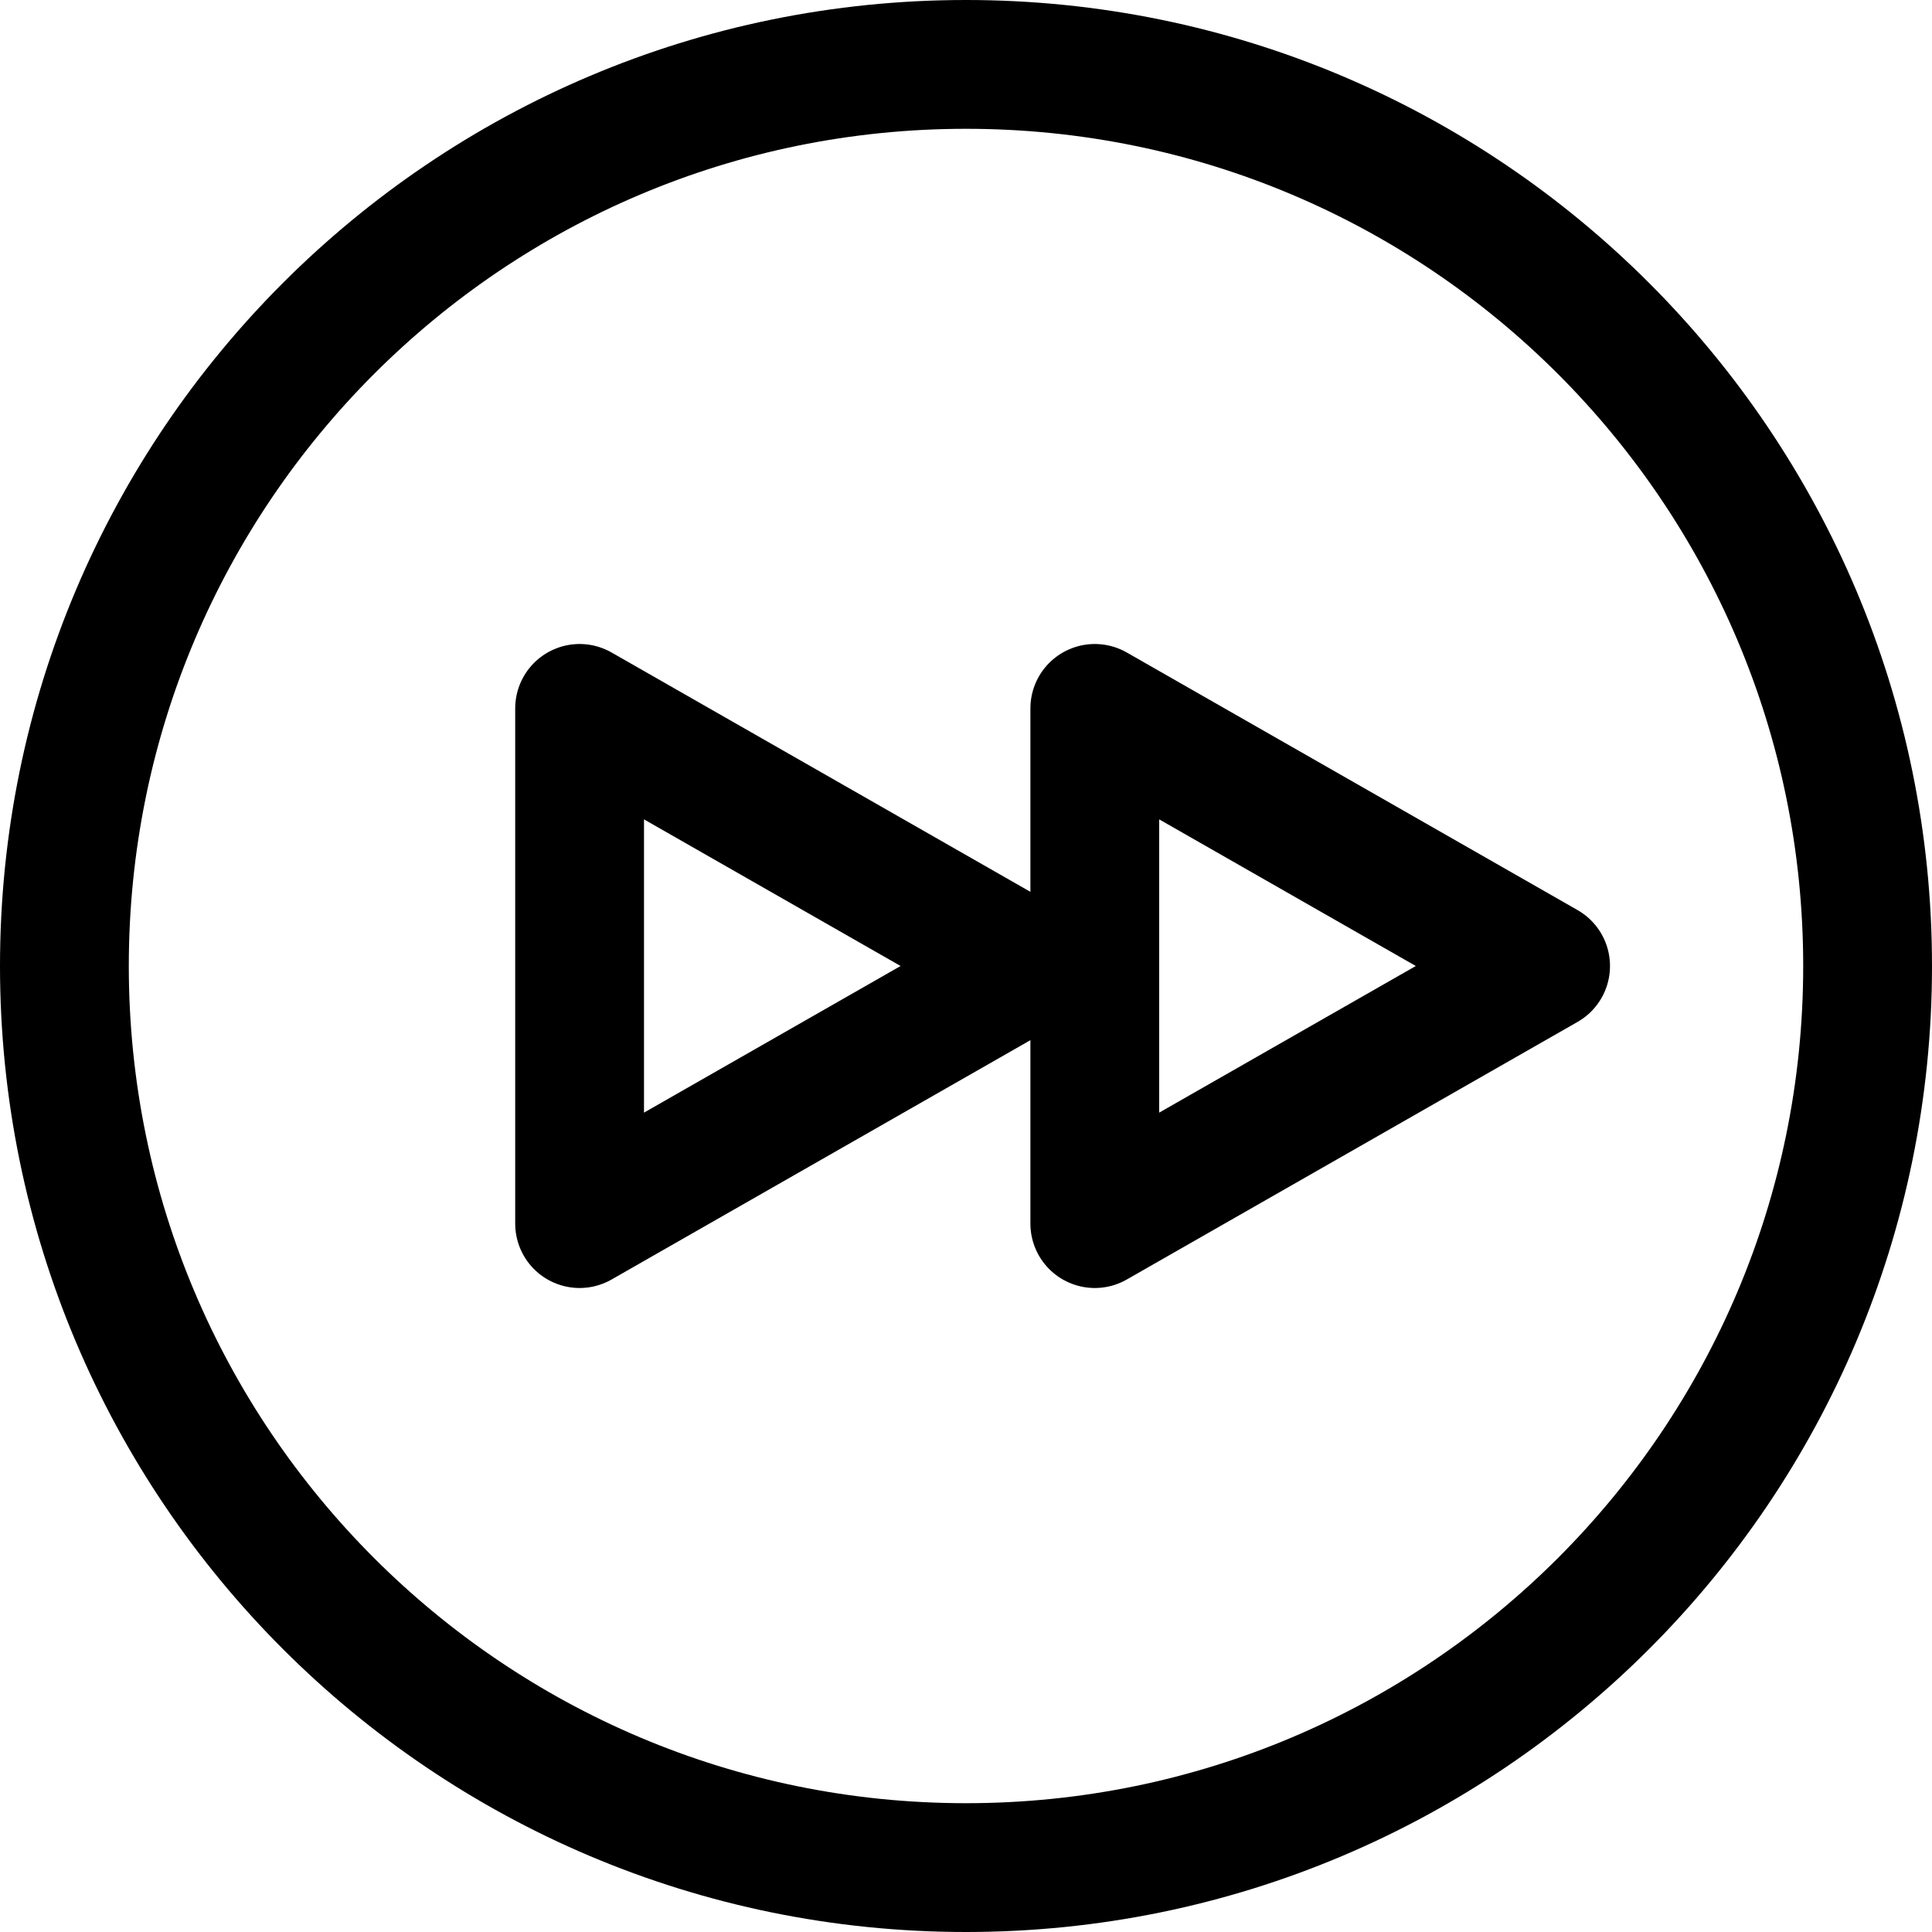 <svg width="15" height="15" viewBox="0 0 15 15" fill="none" xmlns="http://www.w3.org/2000/svg">
<path d="M0.5 7.5C0.5 3.634 3.634 0.5 7.5 0.5C11.366 0.5 14.5 3.634 14.5 7.5C14.5 11.366 11.366 14.5 7.5 14.5C3.634 14.5 0.5 11.366 0.5 7.5Z" stroke="black" stroke-linejoin="round"/>
<path d="M8.5 9.5V5.5L12 7.5L8.5 9.5Z" stroke="black" stroke-linejoin="round"/>
<path d="M4.5 9.5V5.5L8 7.5L4.5 9.5Z" stroke="black" stroke-linejoin="round"/>
</svg>
